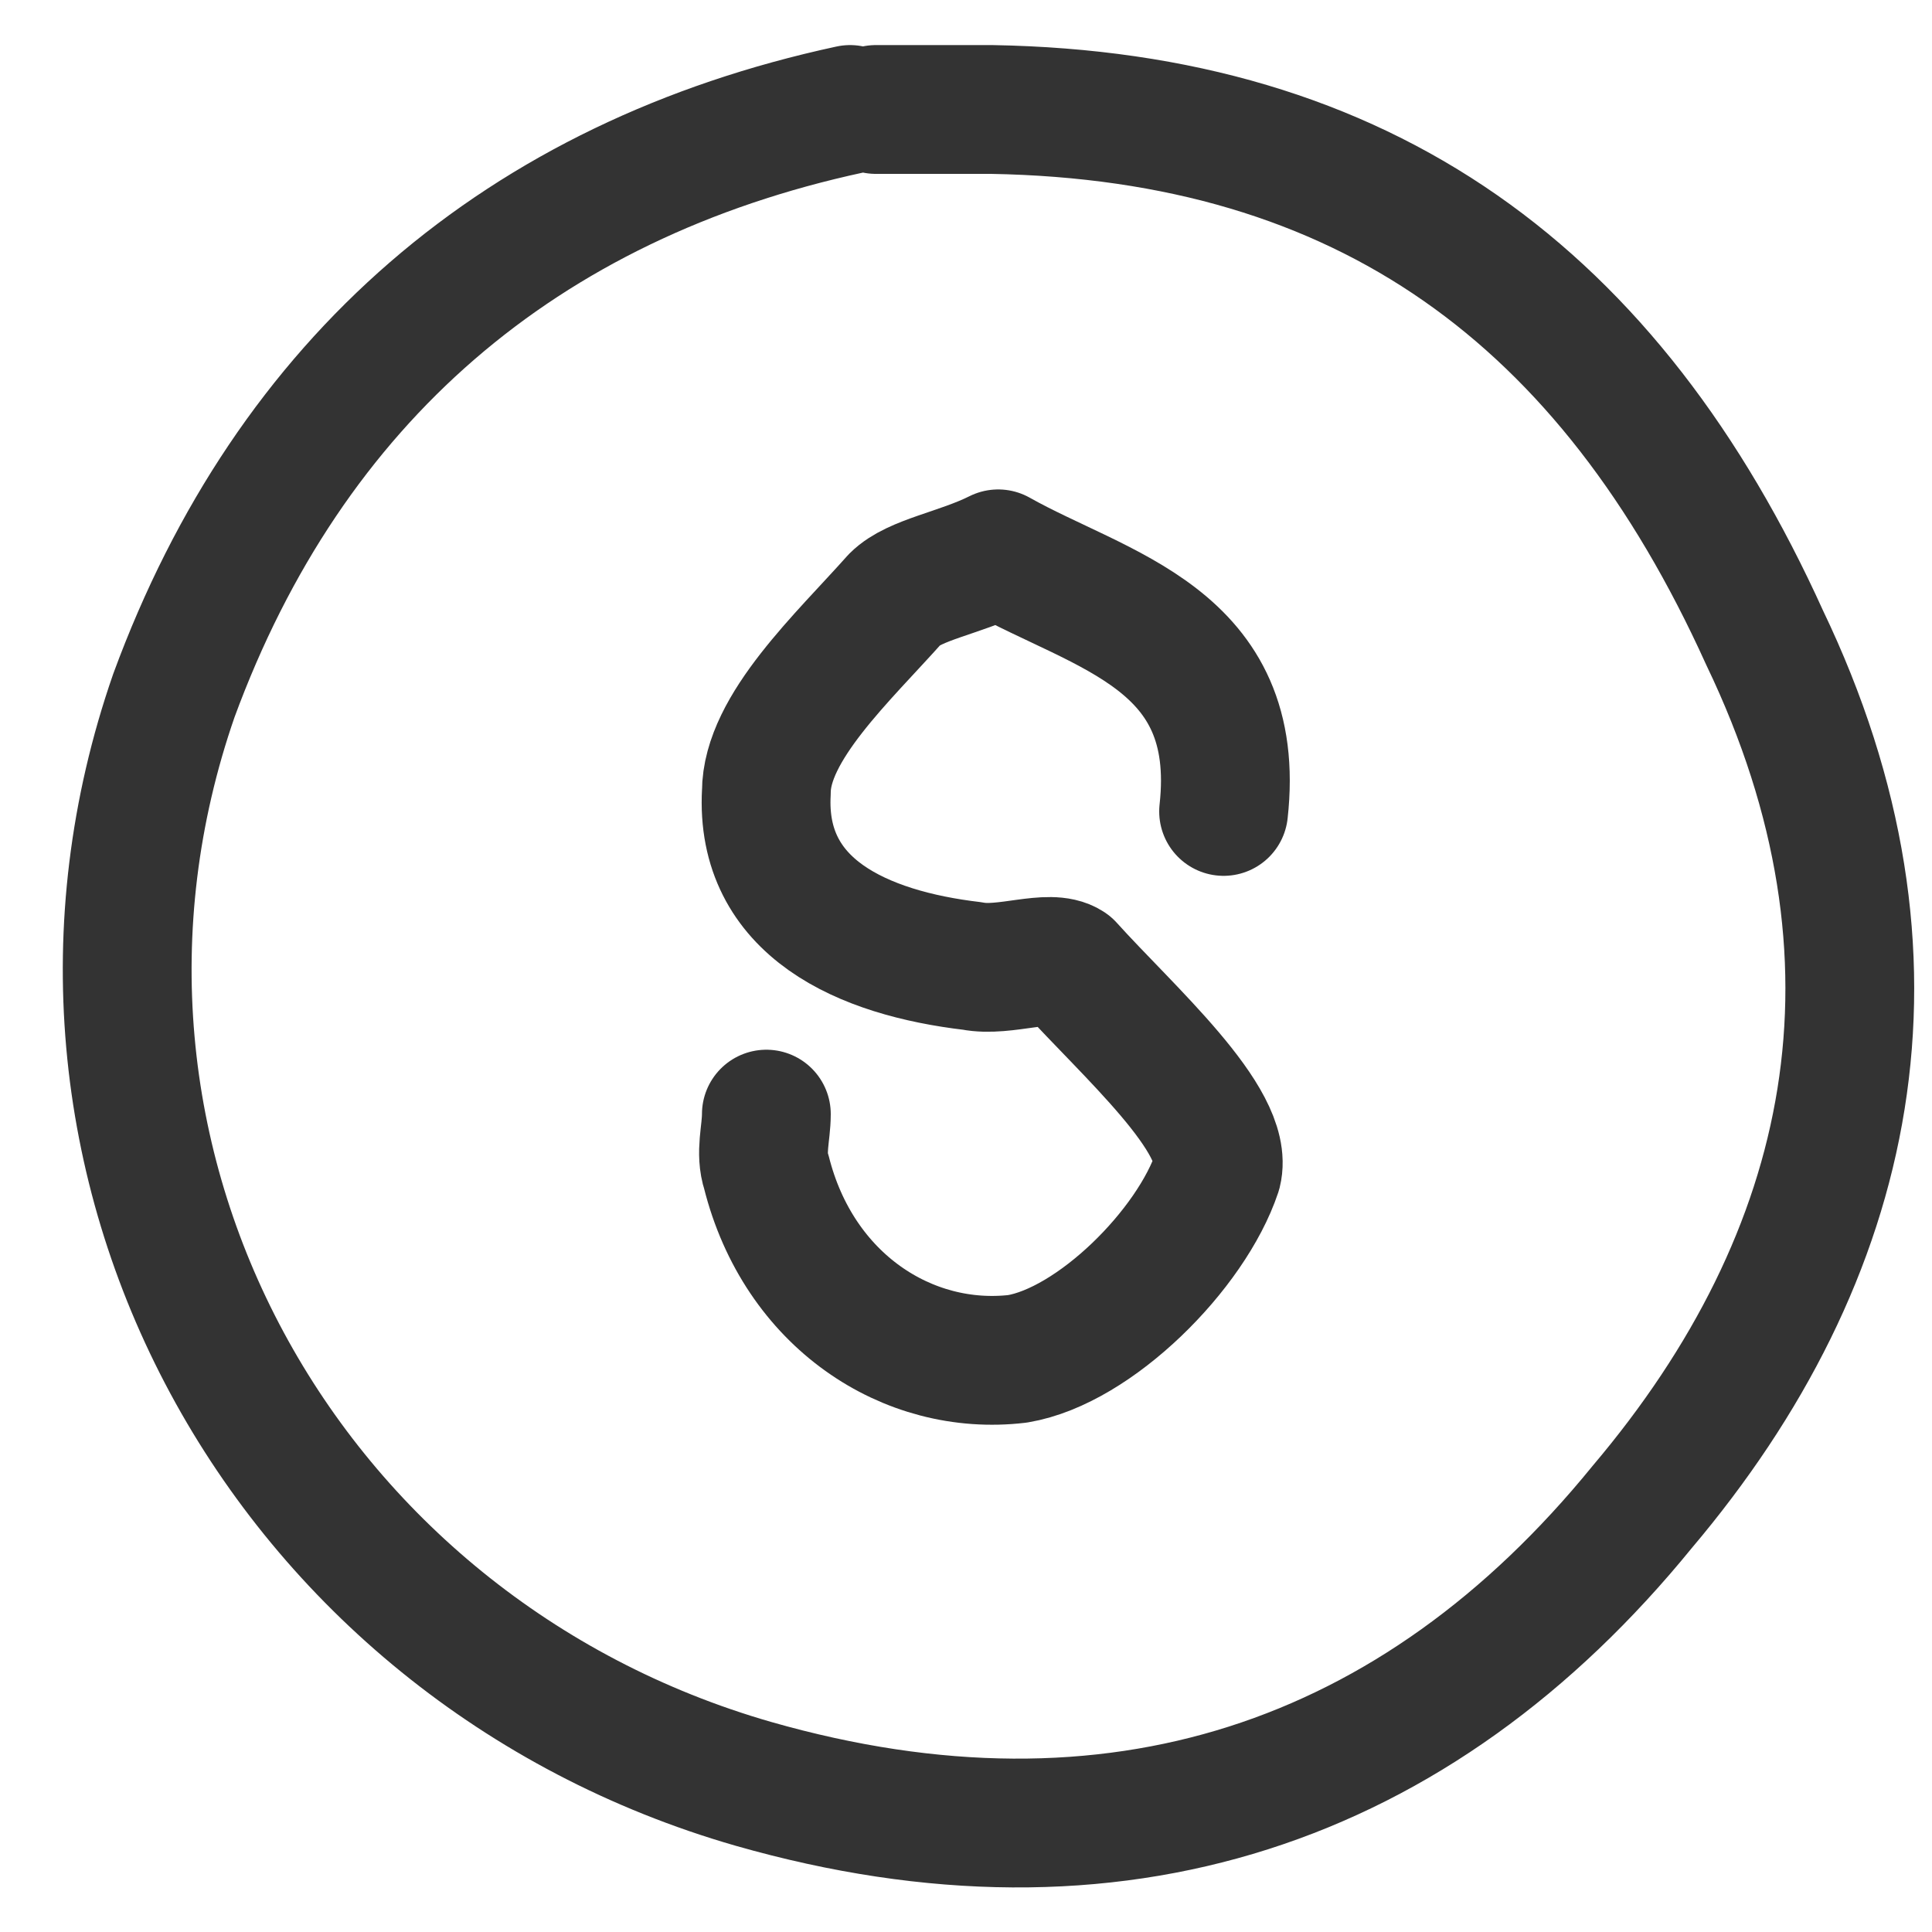 <?xml version="1.0" encoding="utf-8"?>
<!-- Generator: Adobe Illustrator 18.1.1, SVG Export Plug-In . SVG Version: 6.00 Build 0)  -->
<svg version="1.1" id="Layer_1" xmlns="http://www.w3.org/2000/svg" xmlns:xlink="http://www.w3.org/1999/xlink" x="0px" y="0px"
	 viewBox="0 0 30 30" enable-background="new 0 0 30 30" xml:space="preserve">
<g>
	<path fill="none" stroke="#333333" stroke-width="2" stroke-linecap="round" stroke-linejoin="round" stroke-miterlimit="10" d="
		M19,12.6c0.3-2.7-1.9-3.1-3.5-4c-0.6,0.3-1.3,0.4-1.6,0.7c-0.8,0.9-2,2-2,3c-0.1,1.8,1.5,2.5,3.2,2.7c0.5,0.1,1.2-0.2,1.5,0
		c0.9,1,2.5,2.4,2.3,3.2c-0.4,1.2-1.9,2.7-3.1,2.9c-1.7,0.2-3.4-0.9-3.9-2.9c-0.1-0.3,0-0.6,0-0.9"/>
	<path fill="none" stroke="#333333" stroke-width="2" stroke-linecap="round" stroke-linejoin="round" stroke-miterlimit="10" d="
		M13.2,1.7C8.1,2.8,4.5,5.9,2.7,10.8c-2.5,7.2,1.7,14.8,9,16.9c5.6,1.6,10.3,0,13.8-4.3c3.3-3.9,4.3-8.5,1.9-13.5
		C25,4.6,21.2,1.8,15.4,1.7c-0.6,0-1.2,0-1.8,0"/>
</g>
</svg>

